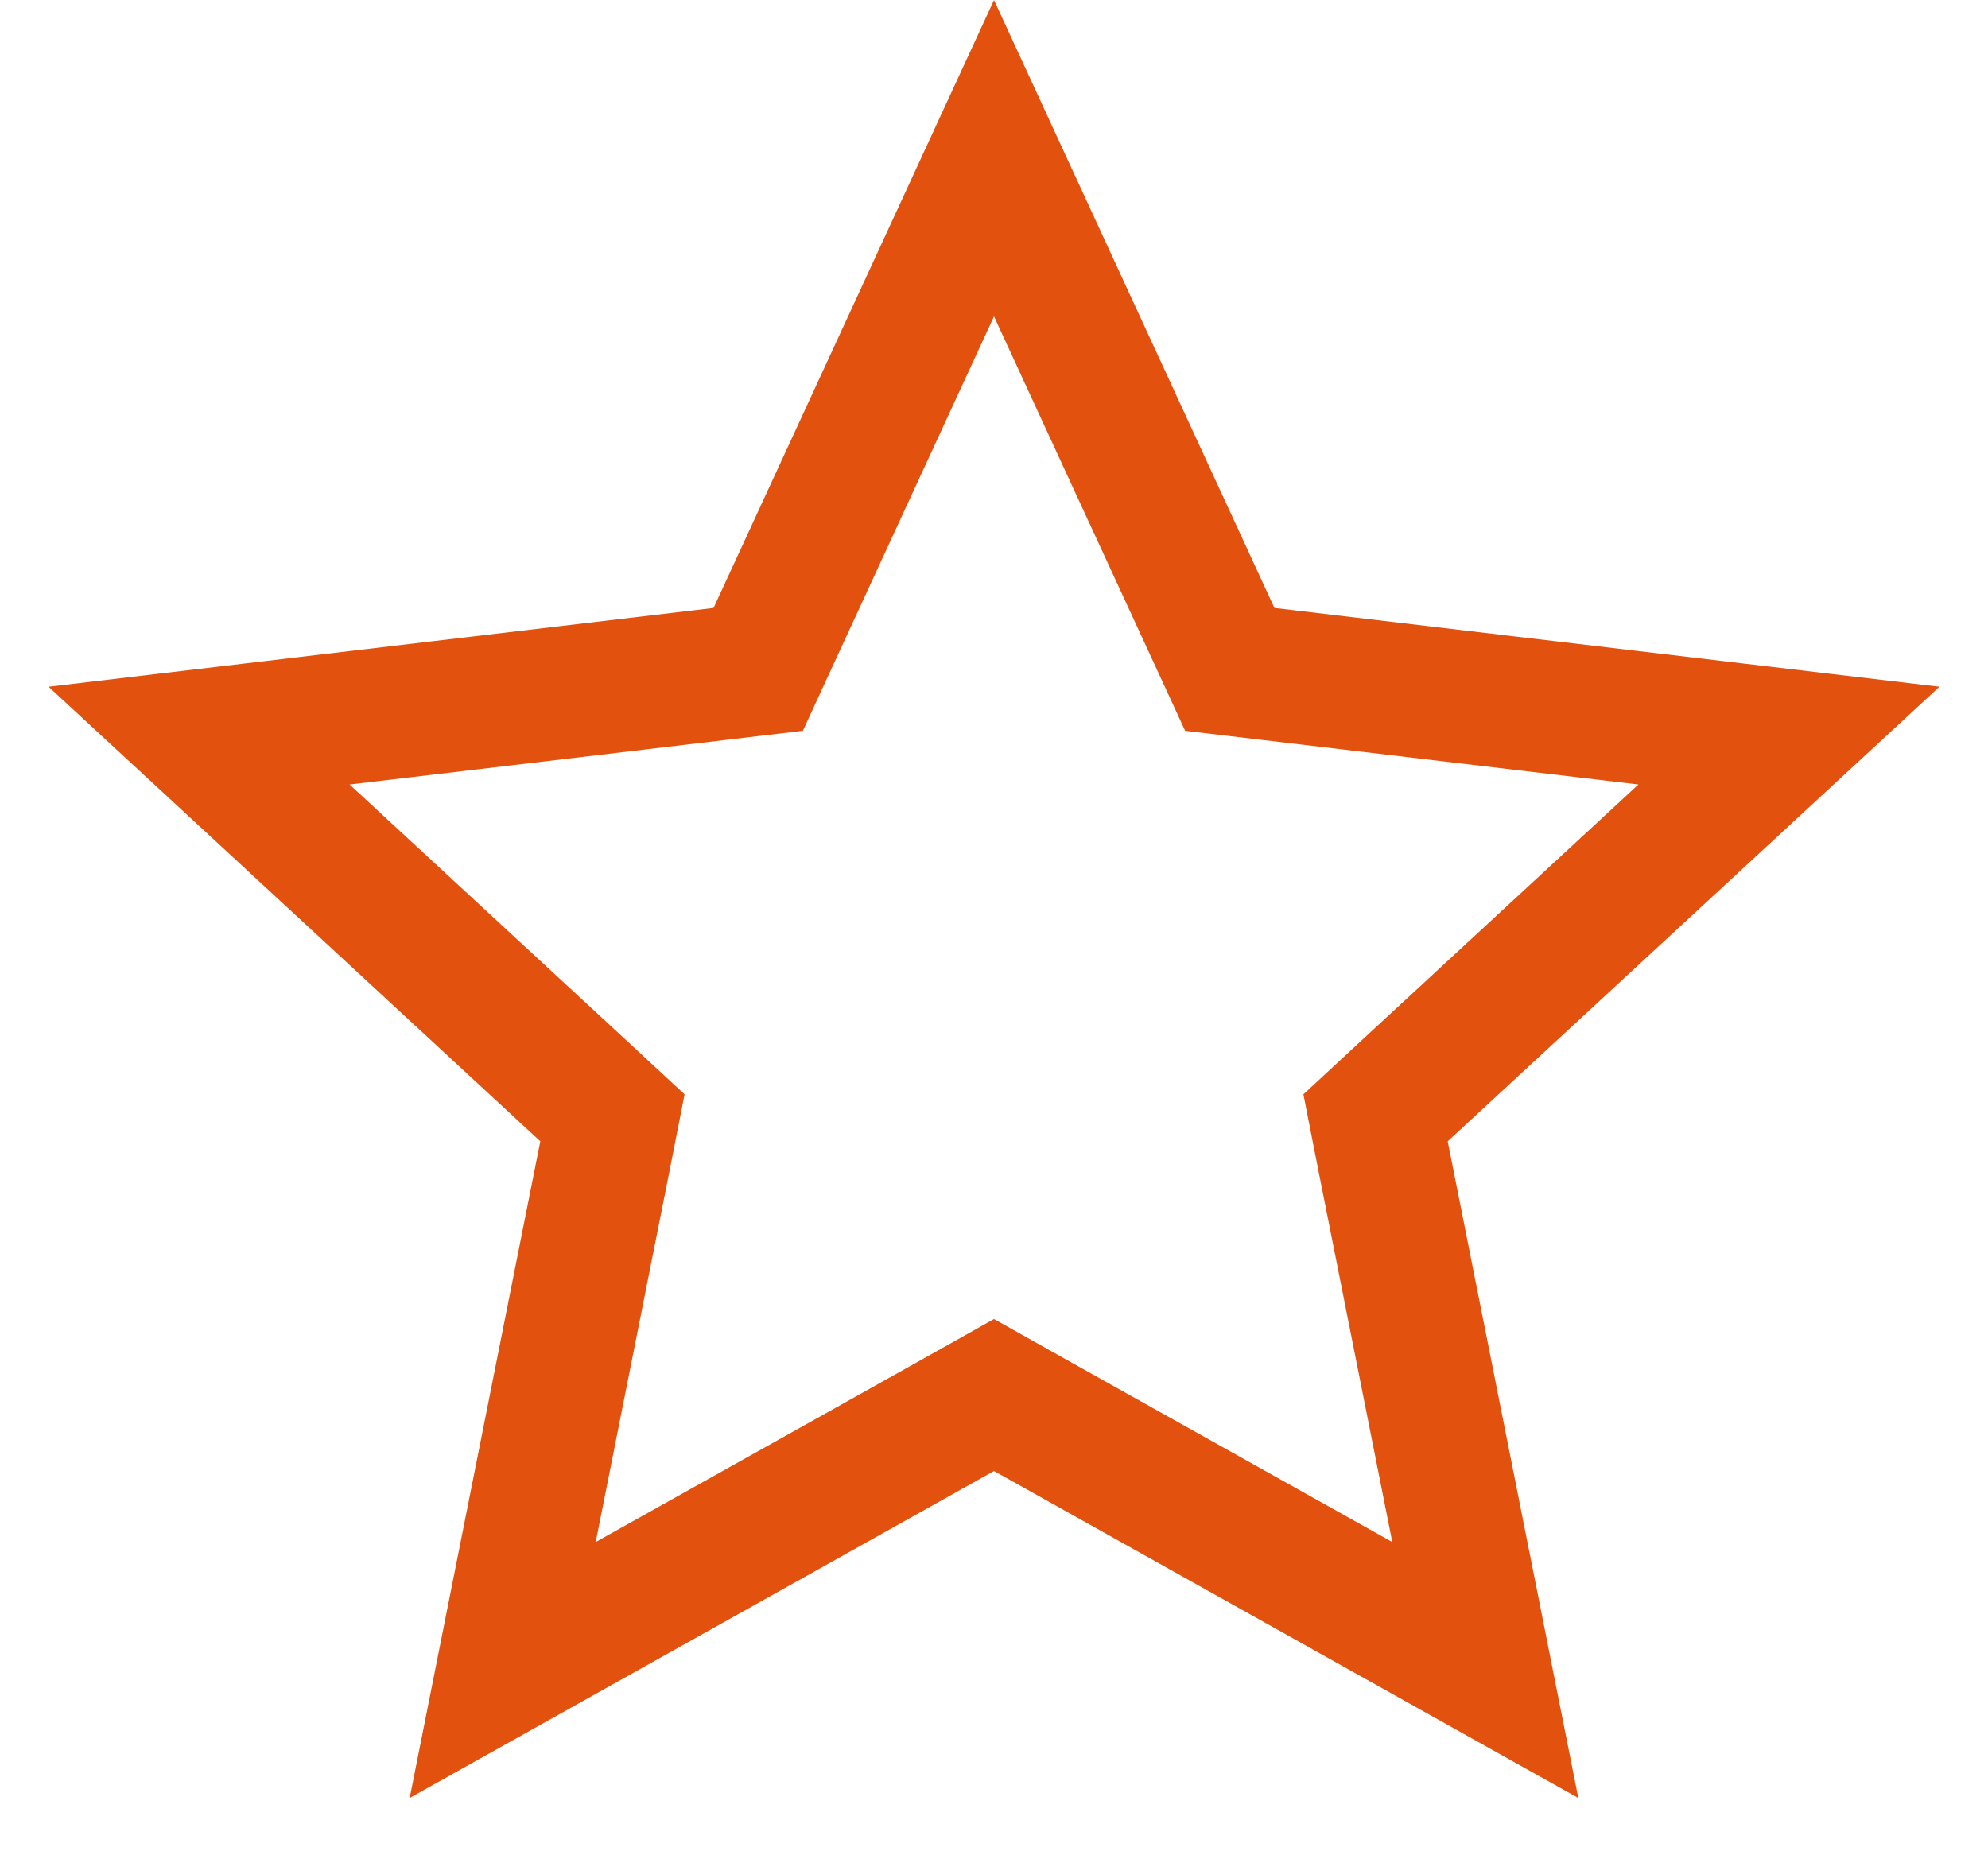 <svg width="15" height="14" viewBox="0 0 15 14" fill="none" xmlns="http://www.w3.org/2000/svg">
<path d="M7.5 1.194L9.162 4.797L9.279 5.051L9.557 5.084L13.498 5.551L10.584 8.245L10.379 8.435L10.433 8.71L11.207 12.602L7.744 10.664L7.5 10.527L7.256 10.664L3.793 12.602L4.567 8.71L4.621 8.435L4.416 8.245L1.502 5.551L5.443 5.084L5.721 5.051L5.838 4.797L7.5 1.194Z" stroke="#E2510E"/>
</svg>
